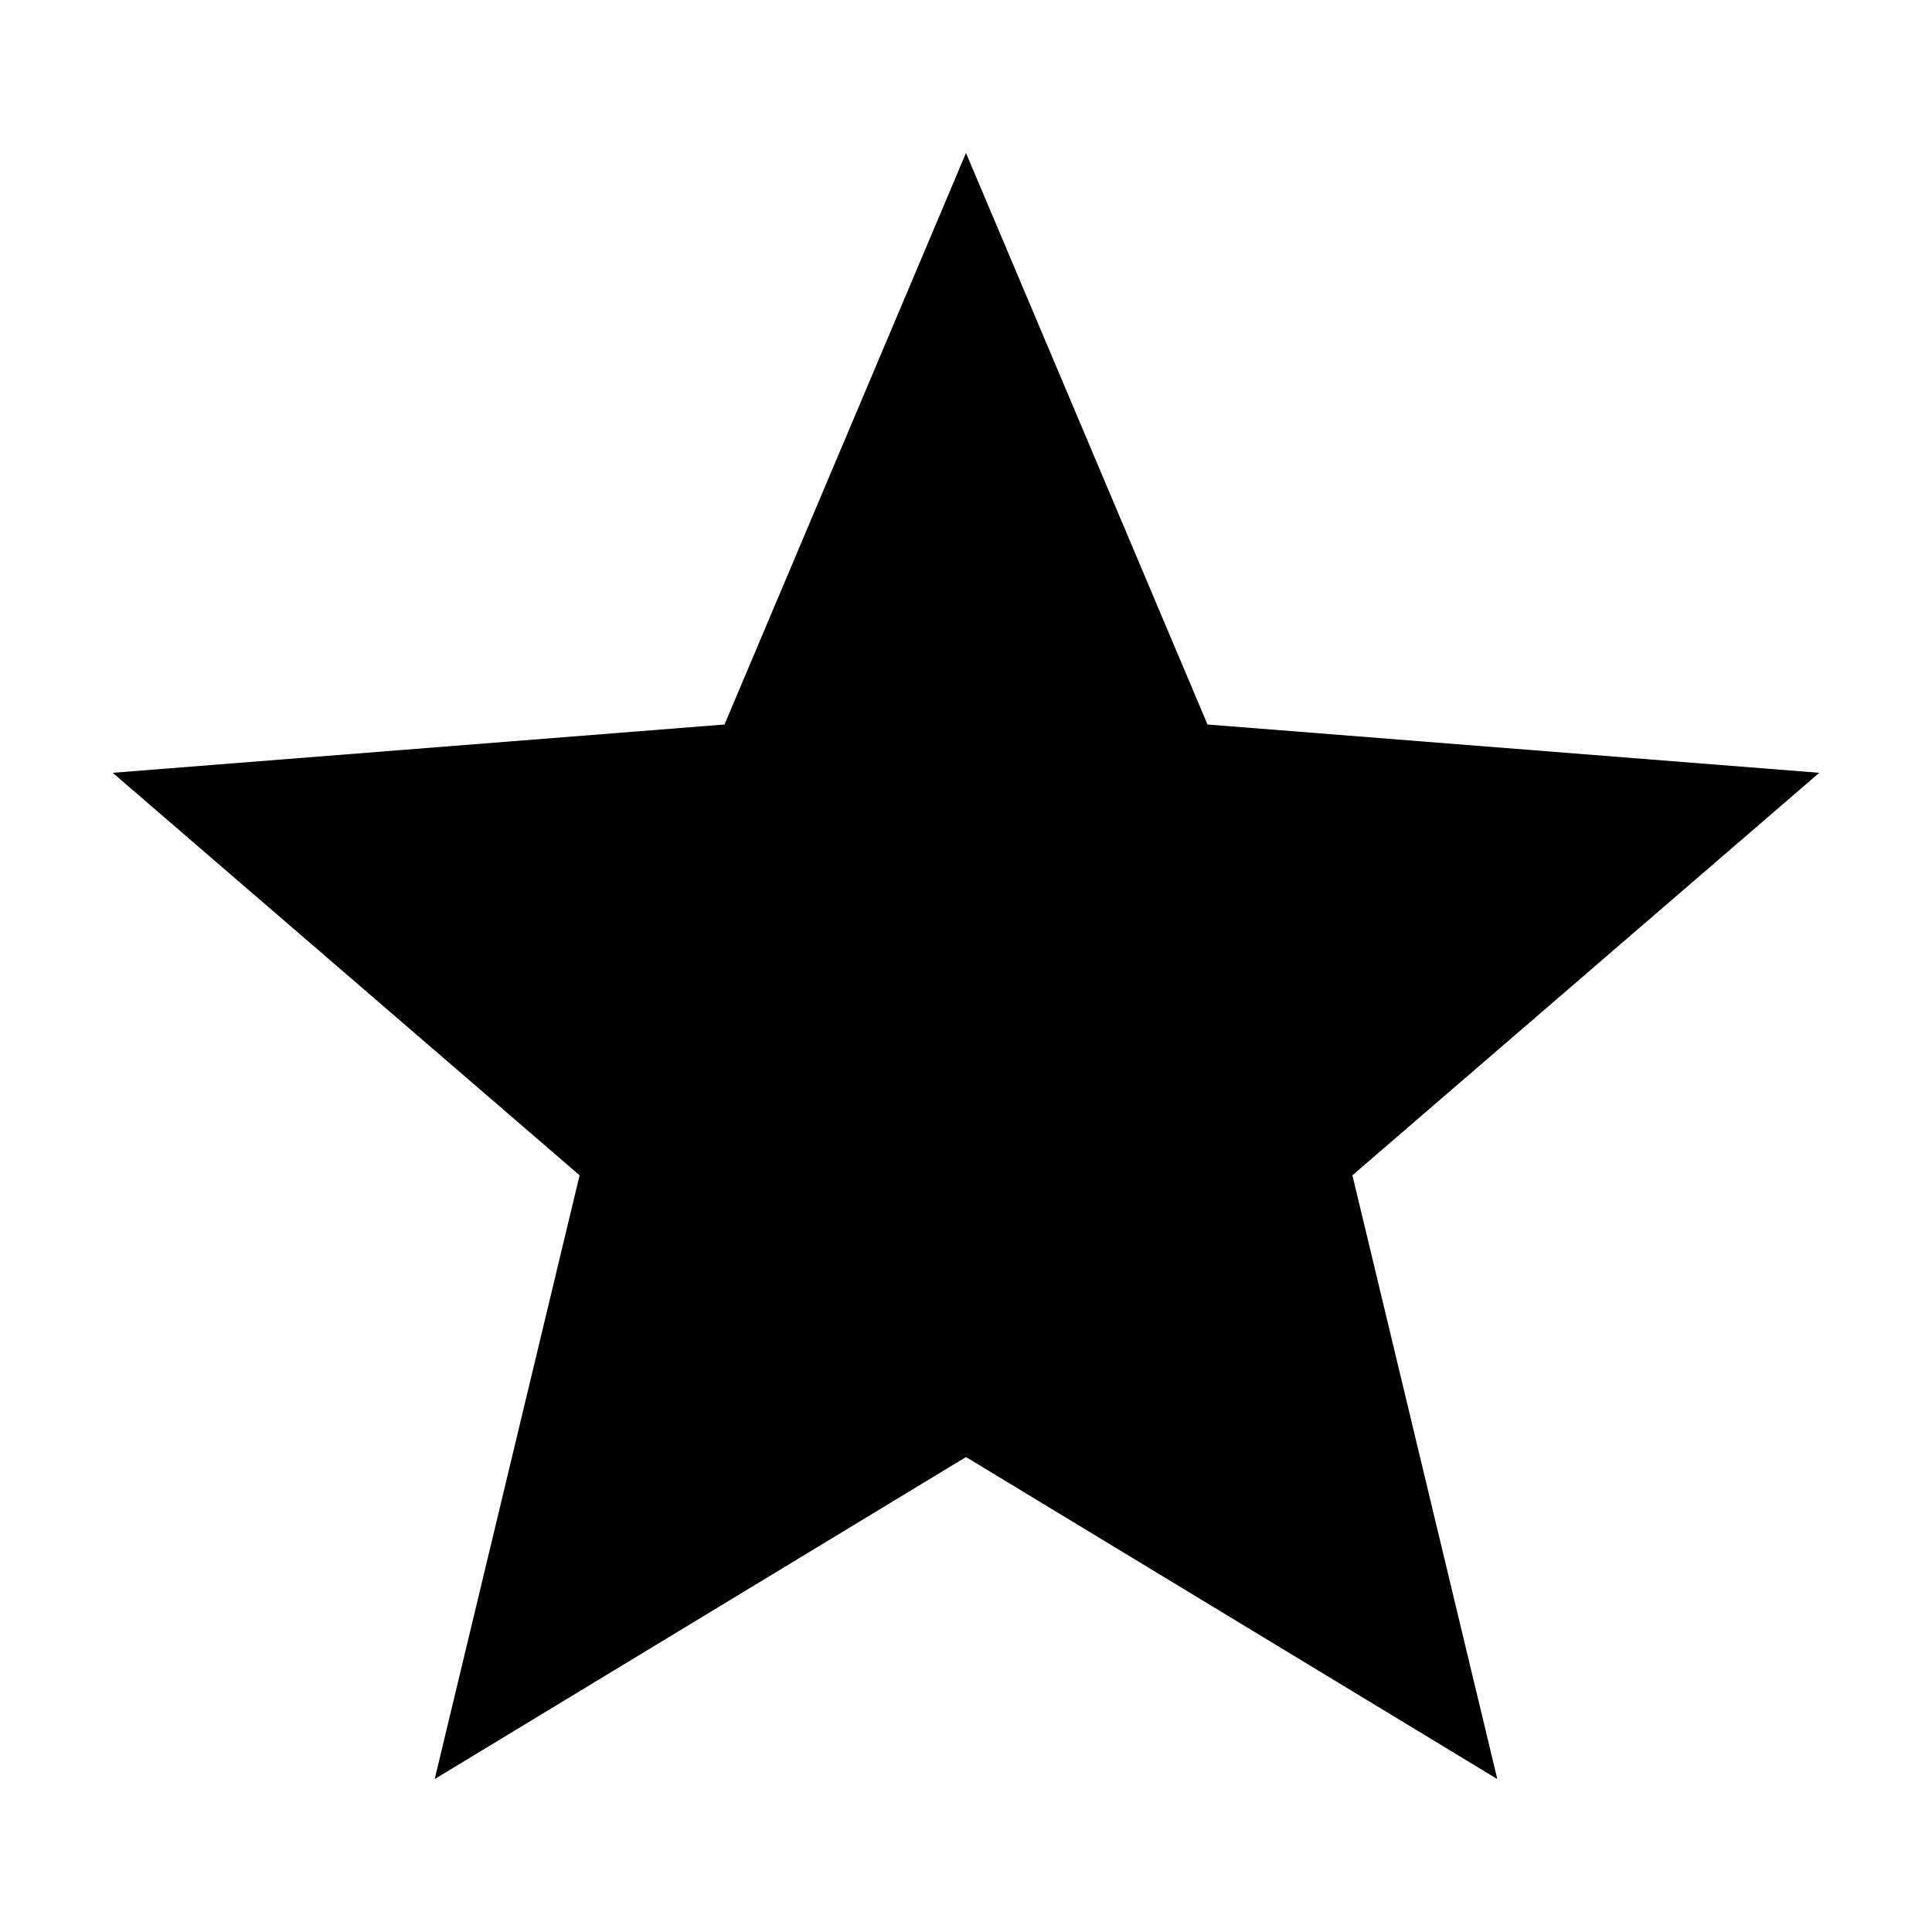 <svg xmlns="http://www.w3.org/2000/svg" data-name="Layer 1" viewBox="0 0 24 24"><path d="m12 18.1-6.6 4 1.8-7.5-5.8-5L9 9l3-7.1L15 9l7.6.6-5.8 5 1.8 7.5-6.6-4z" style="fill:#000;fill-rule:evenodd;stroke-width:0"/></svg>
